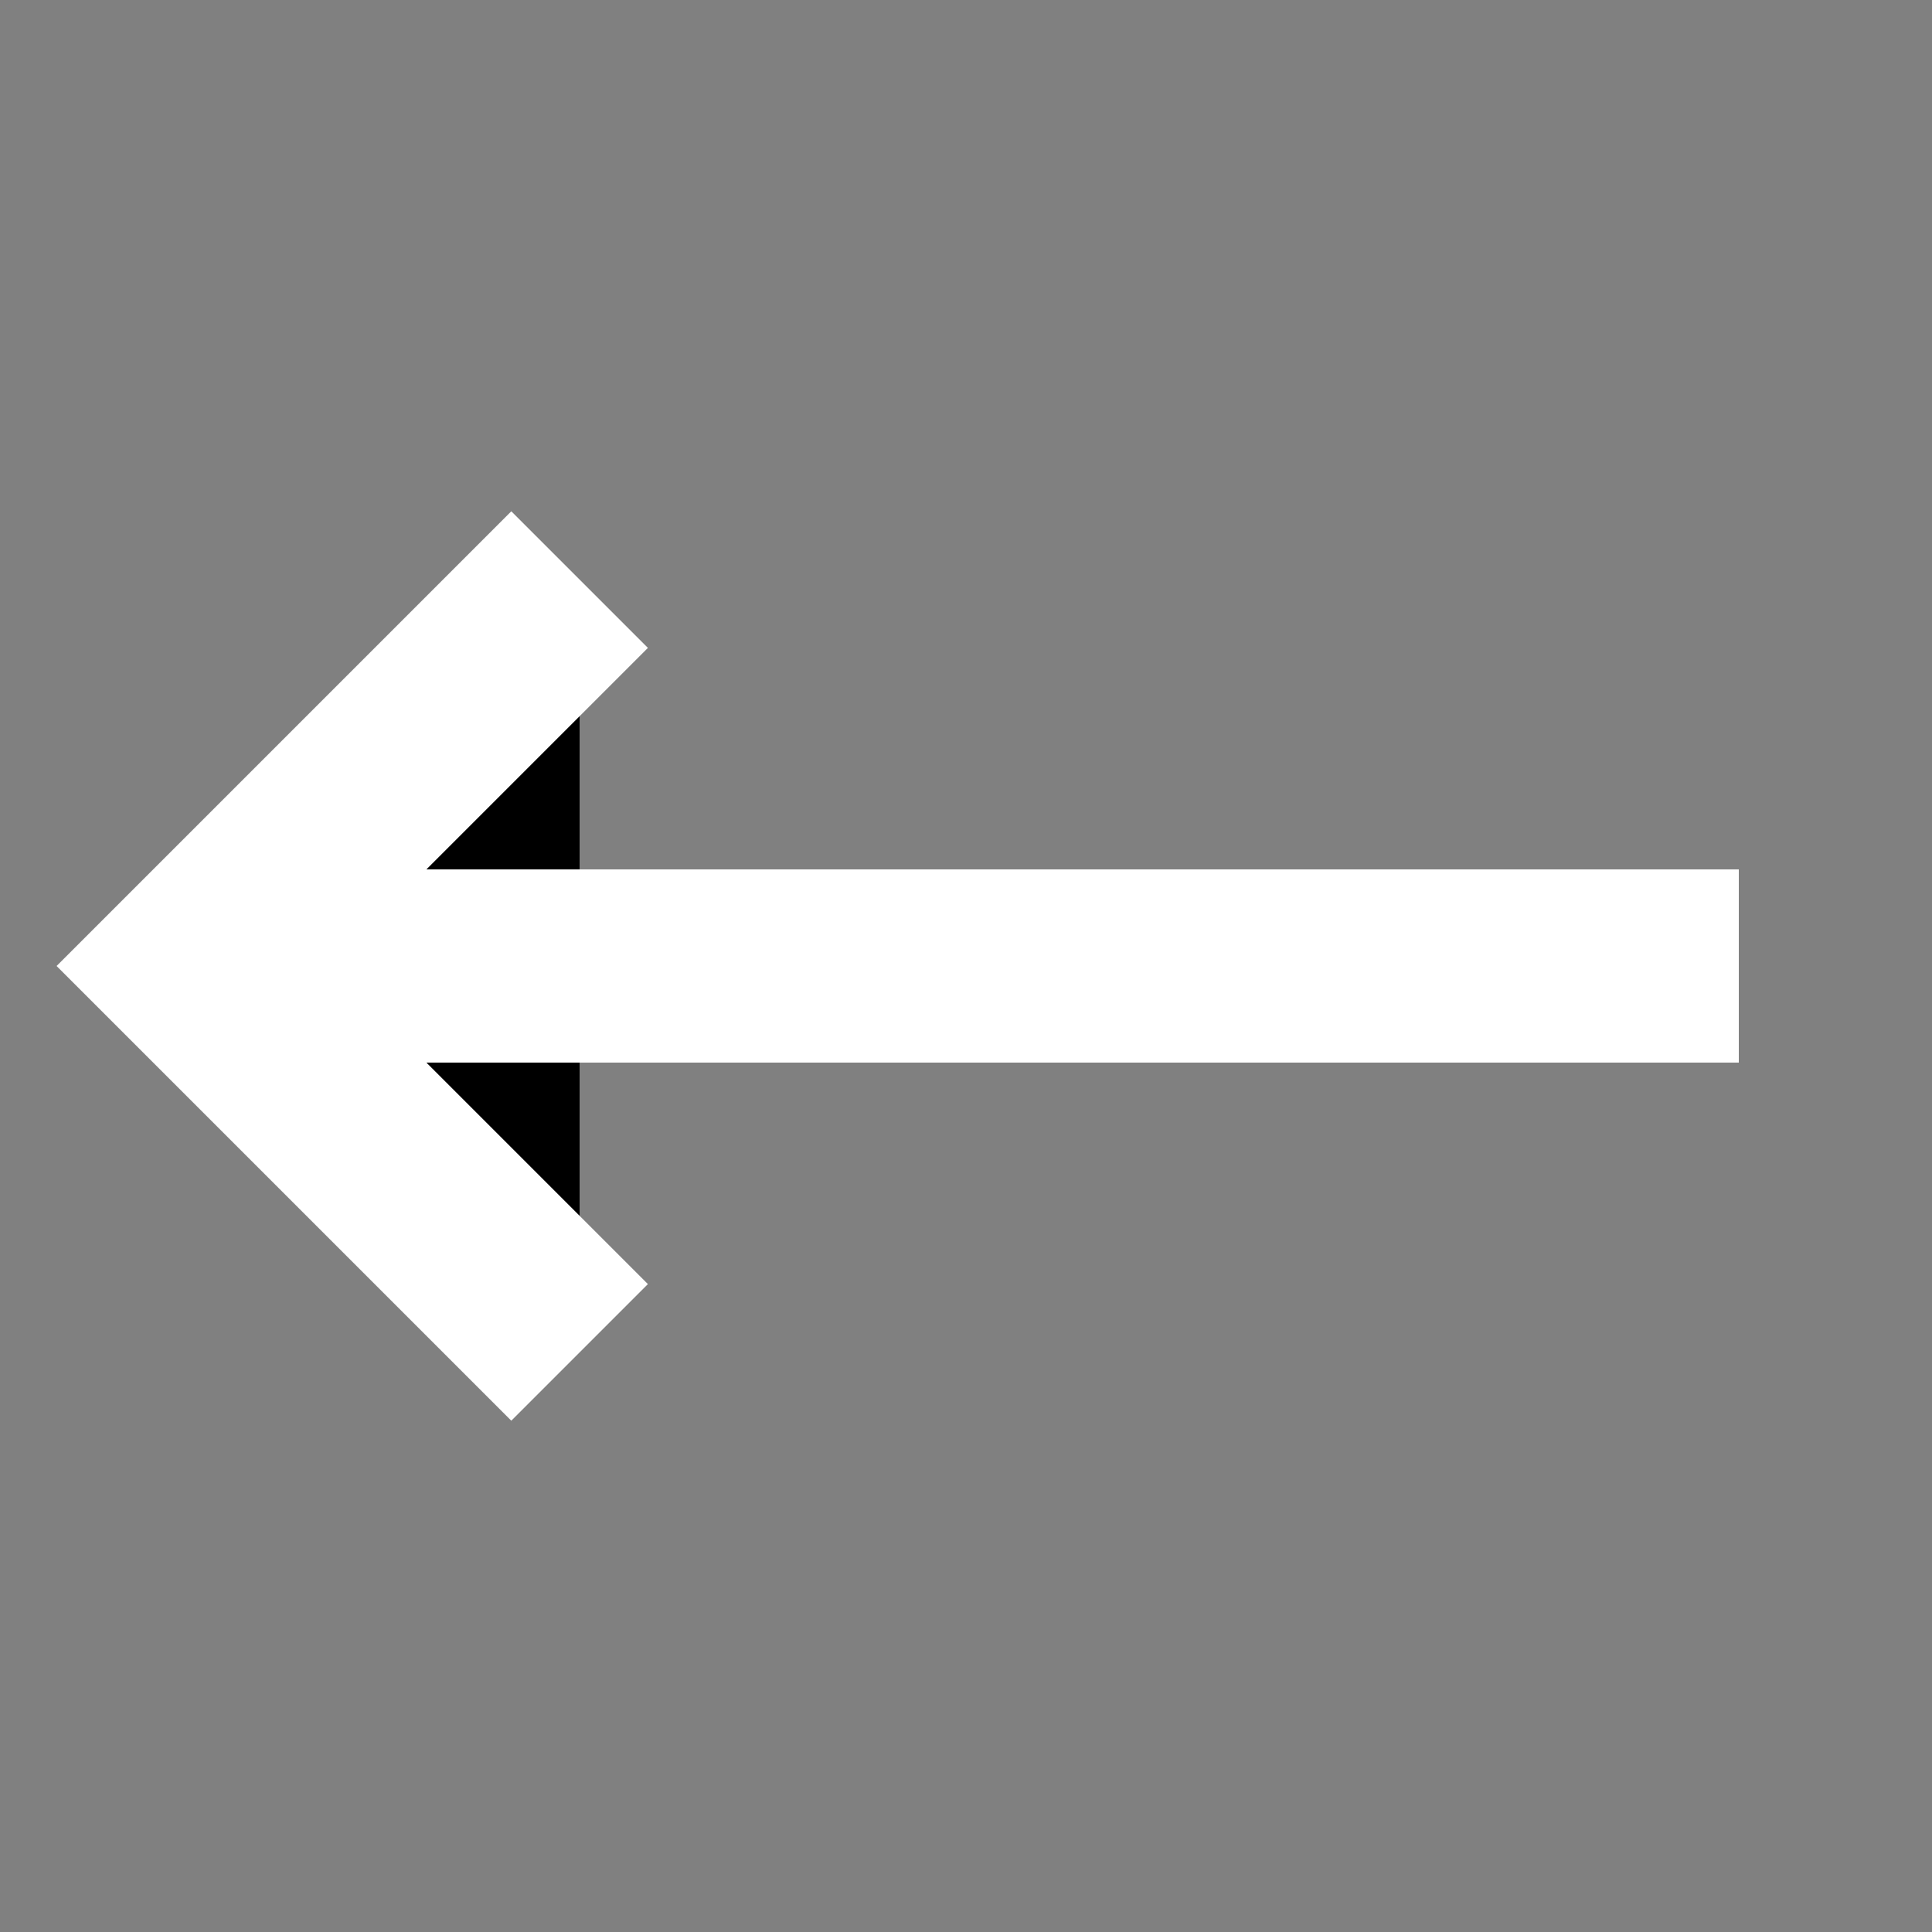 <svg baseprofile="full" xmlns="http://www.w3.org/2000/svg" version="1.1" preserveAspectRatio="xMidYMid meet" viewBox="0 0 100 100">
	<rect x="0" y="0" width="100" height="100" fill="#808080" stroke="none"/>
	<path style="stroke: white; stroke-width: 10" d="M 10 50 H 90 M 30 30 L 10 50 L 30 70" />
</svg>
